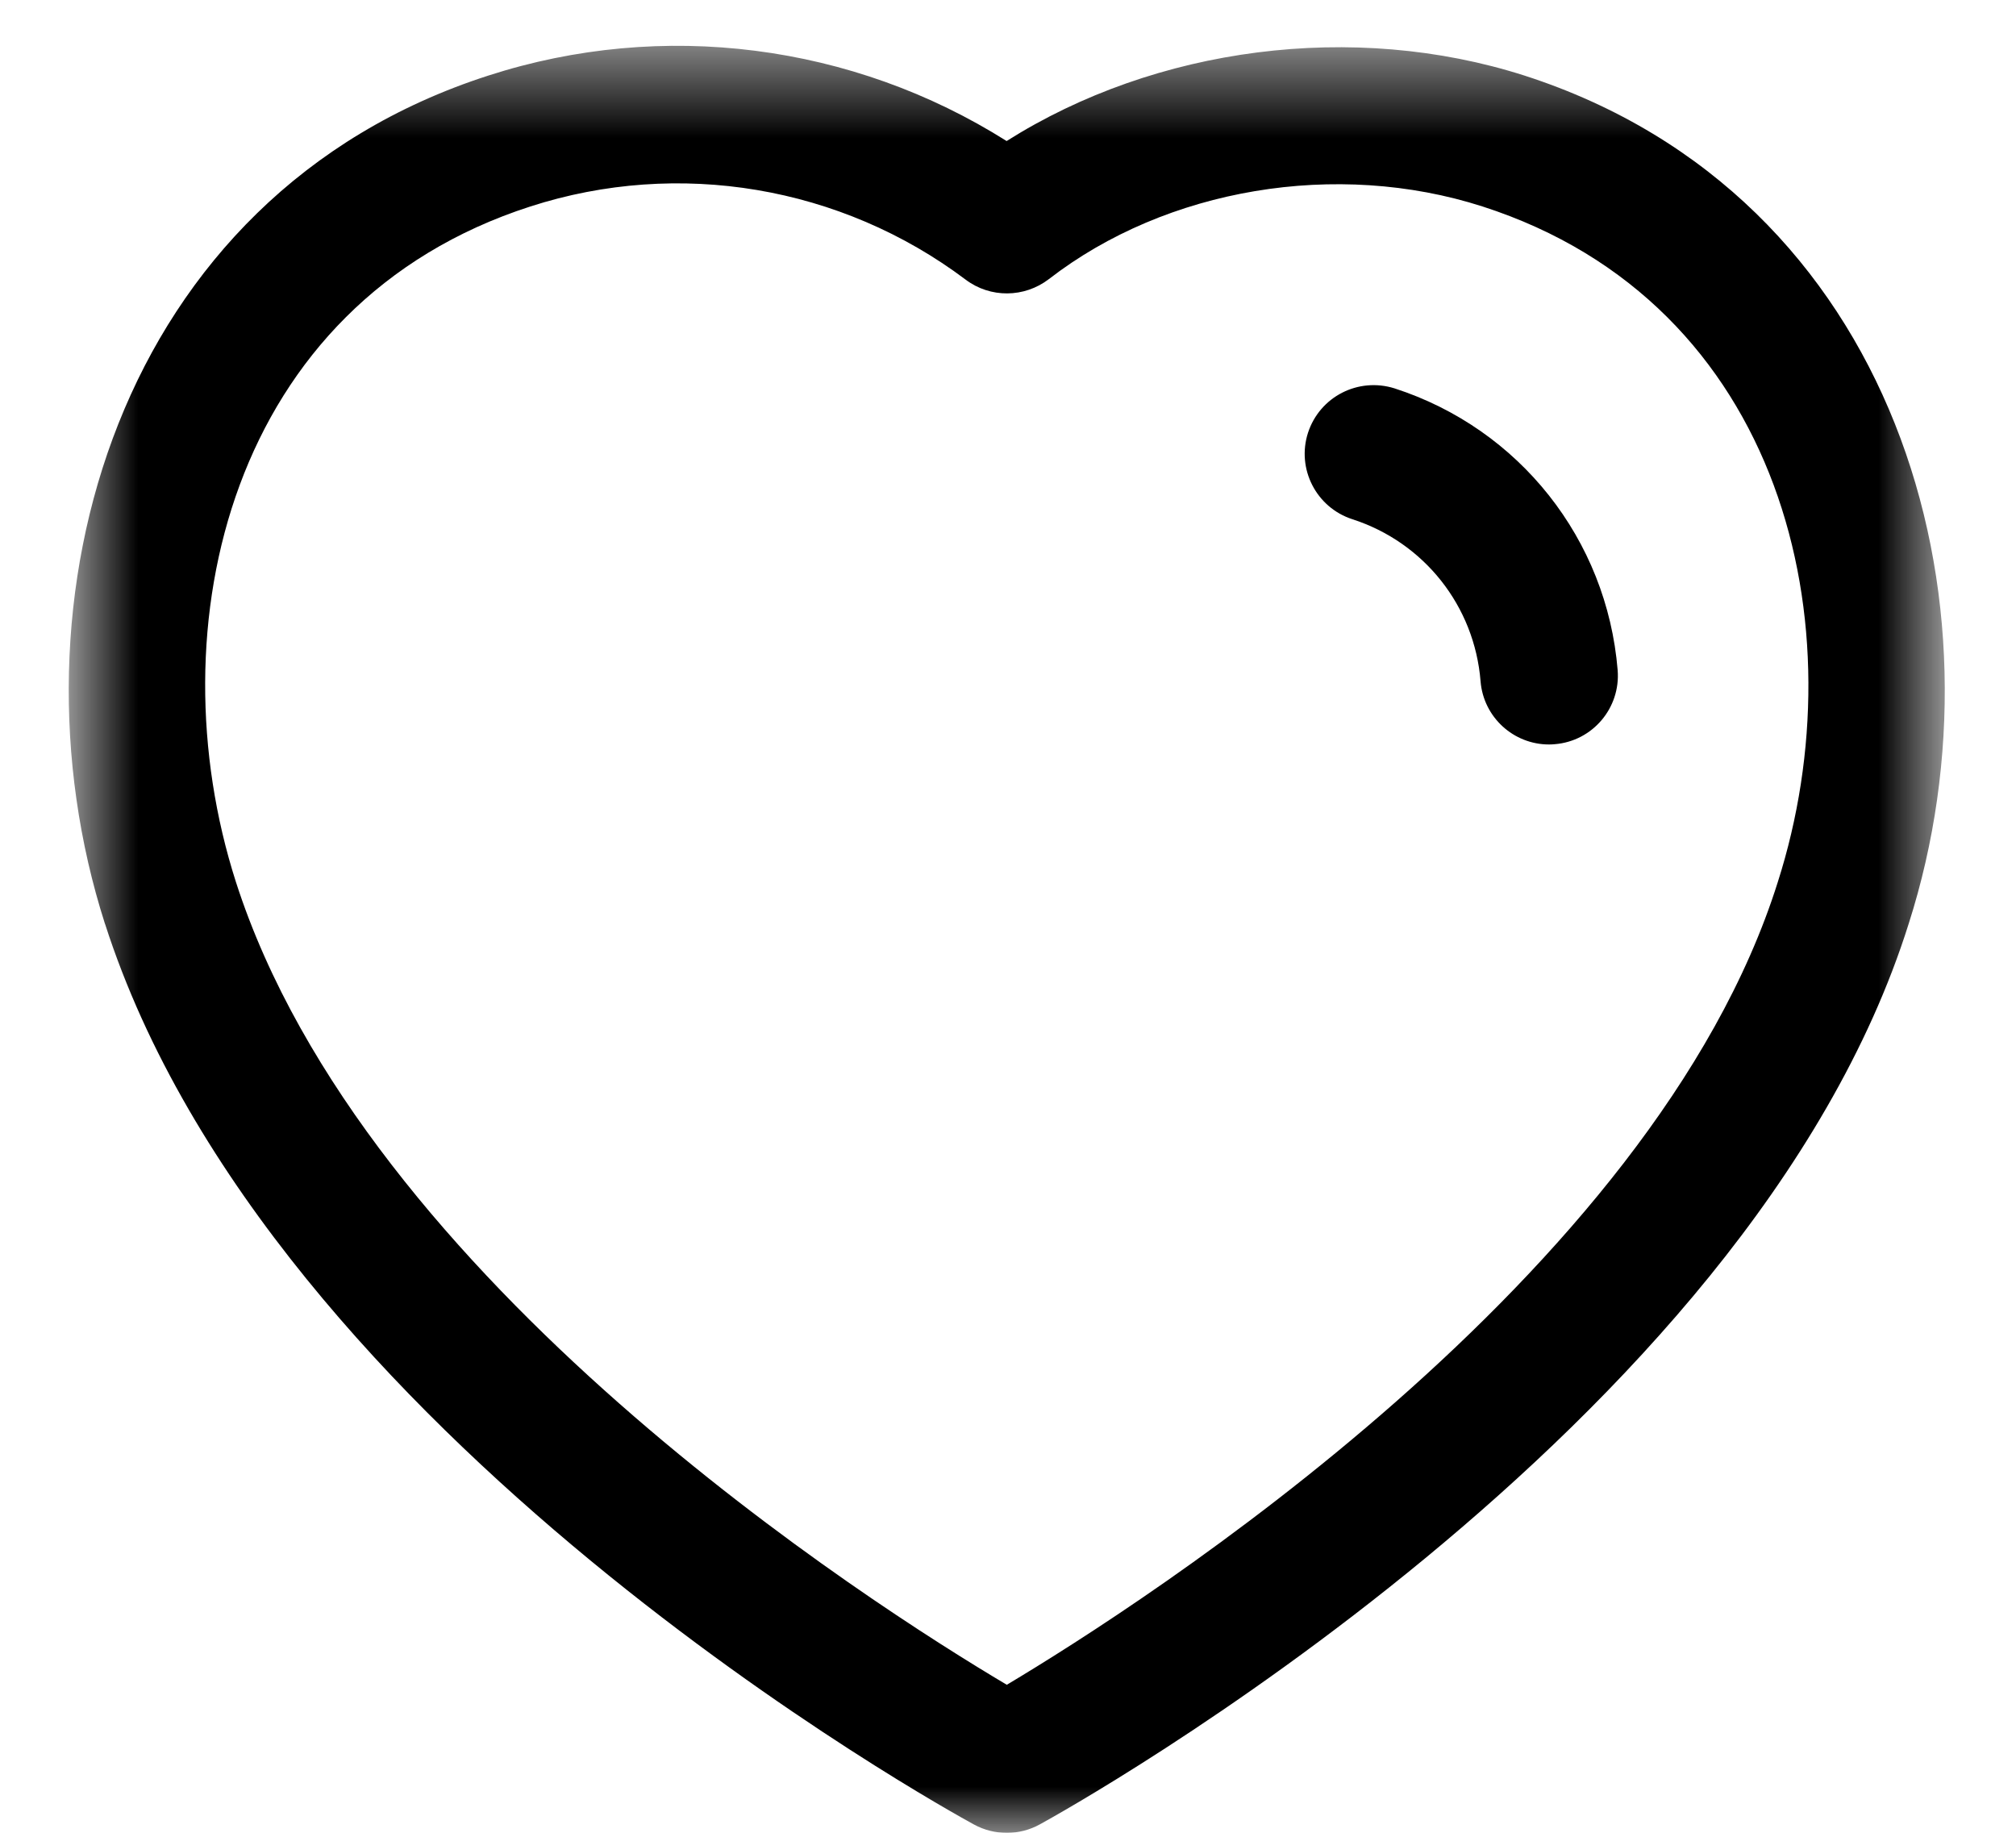 <svg width="22" height="20" viewBox="0 0 22 20" fill="none" xmlns="http://www.w3.org/2000/svg">
<mask id="mask0_227_2" style="mask-type:luminance" maskUnits="userSpaceOnUse" x="0" y="0" width="22" height="21">
<path fill-rule="evenodd" clip-rule="evenodd" d="M0.75 0.5H21.223V20.001H0.75V0.5Z" fill="white"/>
</mask>
<g mask="url(#mask0_227_2)">
<path fill-rule="evenodd" clip-rule="evenodd" d="M2.574 9.623C3.976 13.985 9.515 17.512 10.987 18.385C12.464 17.503 18.043 13.937 19.4 9.627C20.291 6.841 19.464 3.312 16.178 2.253C14.586 1.742 12.729 2.053 11.447 3.045C11.179 3.251 10.807 3.255 10.537 3.051C9.179 2.03 7.405 1.731 5.788 2.253C2.507 3.311 1.683 6.84 2.574 9.623ZM10.988 20.001C10.864 20.001 10.741 19.971 10.629 19.91C10.316 19.739 2.943 15.675 1.146 10.081C1.145 10.081 1.145 10.08 1.145 10.08C0.017 6.558 1.273 2.132 5.328 0.825C7.232 0.209 9.307 0.48 10.985 1.539C12.611 0.511 14.771 0.227 16.637 0.825C20.696 2.134 21.956 6.559 20.829 10.08C19.09 15.61 11.663 19.735 11.348 19.908C11.236 19.97 11.112 20.001 10.988 20.001Z" fill="black"/>
</g>
<path fill-rule="evenodd" clip-rule="evenodd" d="M16.904 8.124C16.517 8.124 16.189 7.827 16.157 7.435C16.091 6.613 15.541 5.919 14.758 5.666C14.363 5.538 14.147 5.115 14.274 4.722C14.403 4.328 14.822 4.114 15.218 4.238C16.581 4.679 17.536 5.886 17.653 7.313C17.686 7.726 17.379 8.088 16.966 8.121C16.945 8.123 16.925 8.124 16.904 8.124Z" fill="black"/>
</svg>

